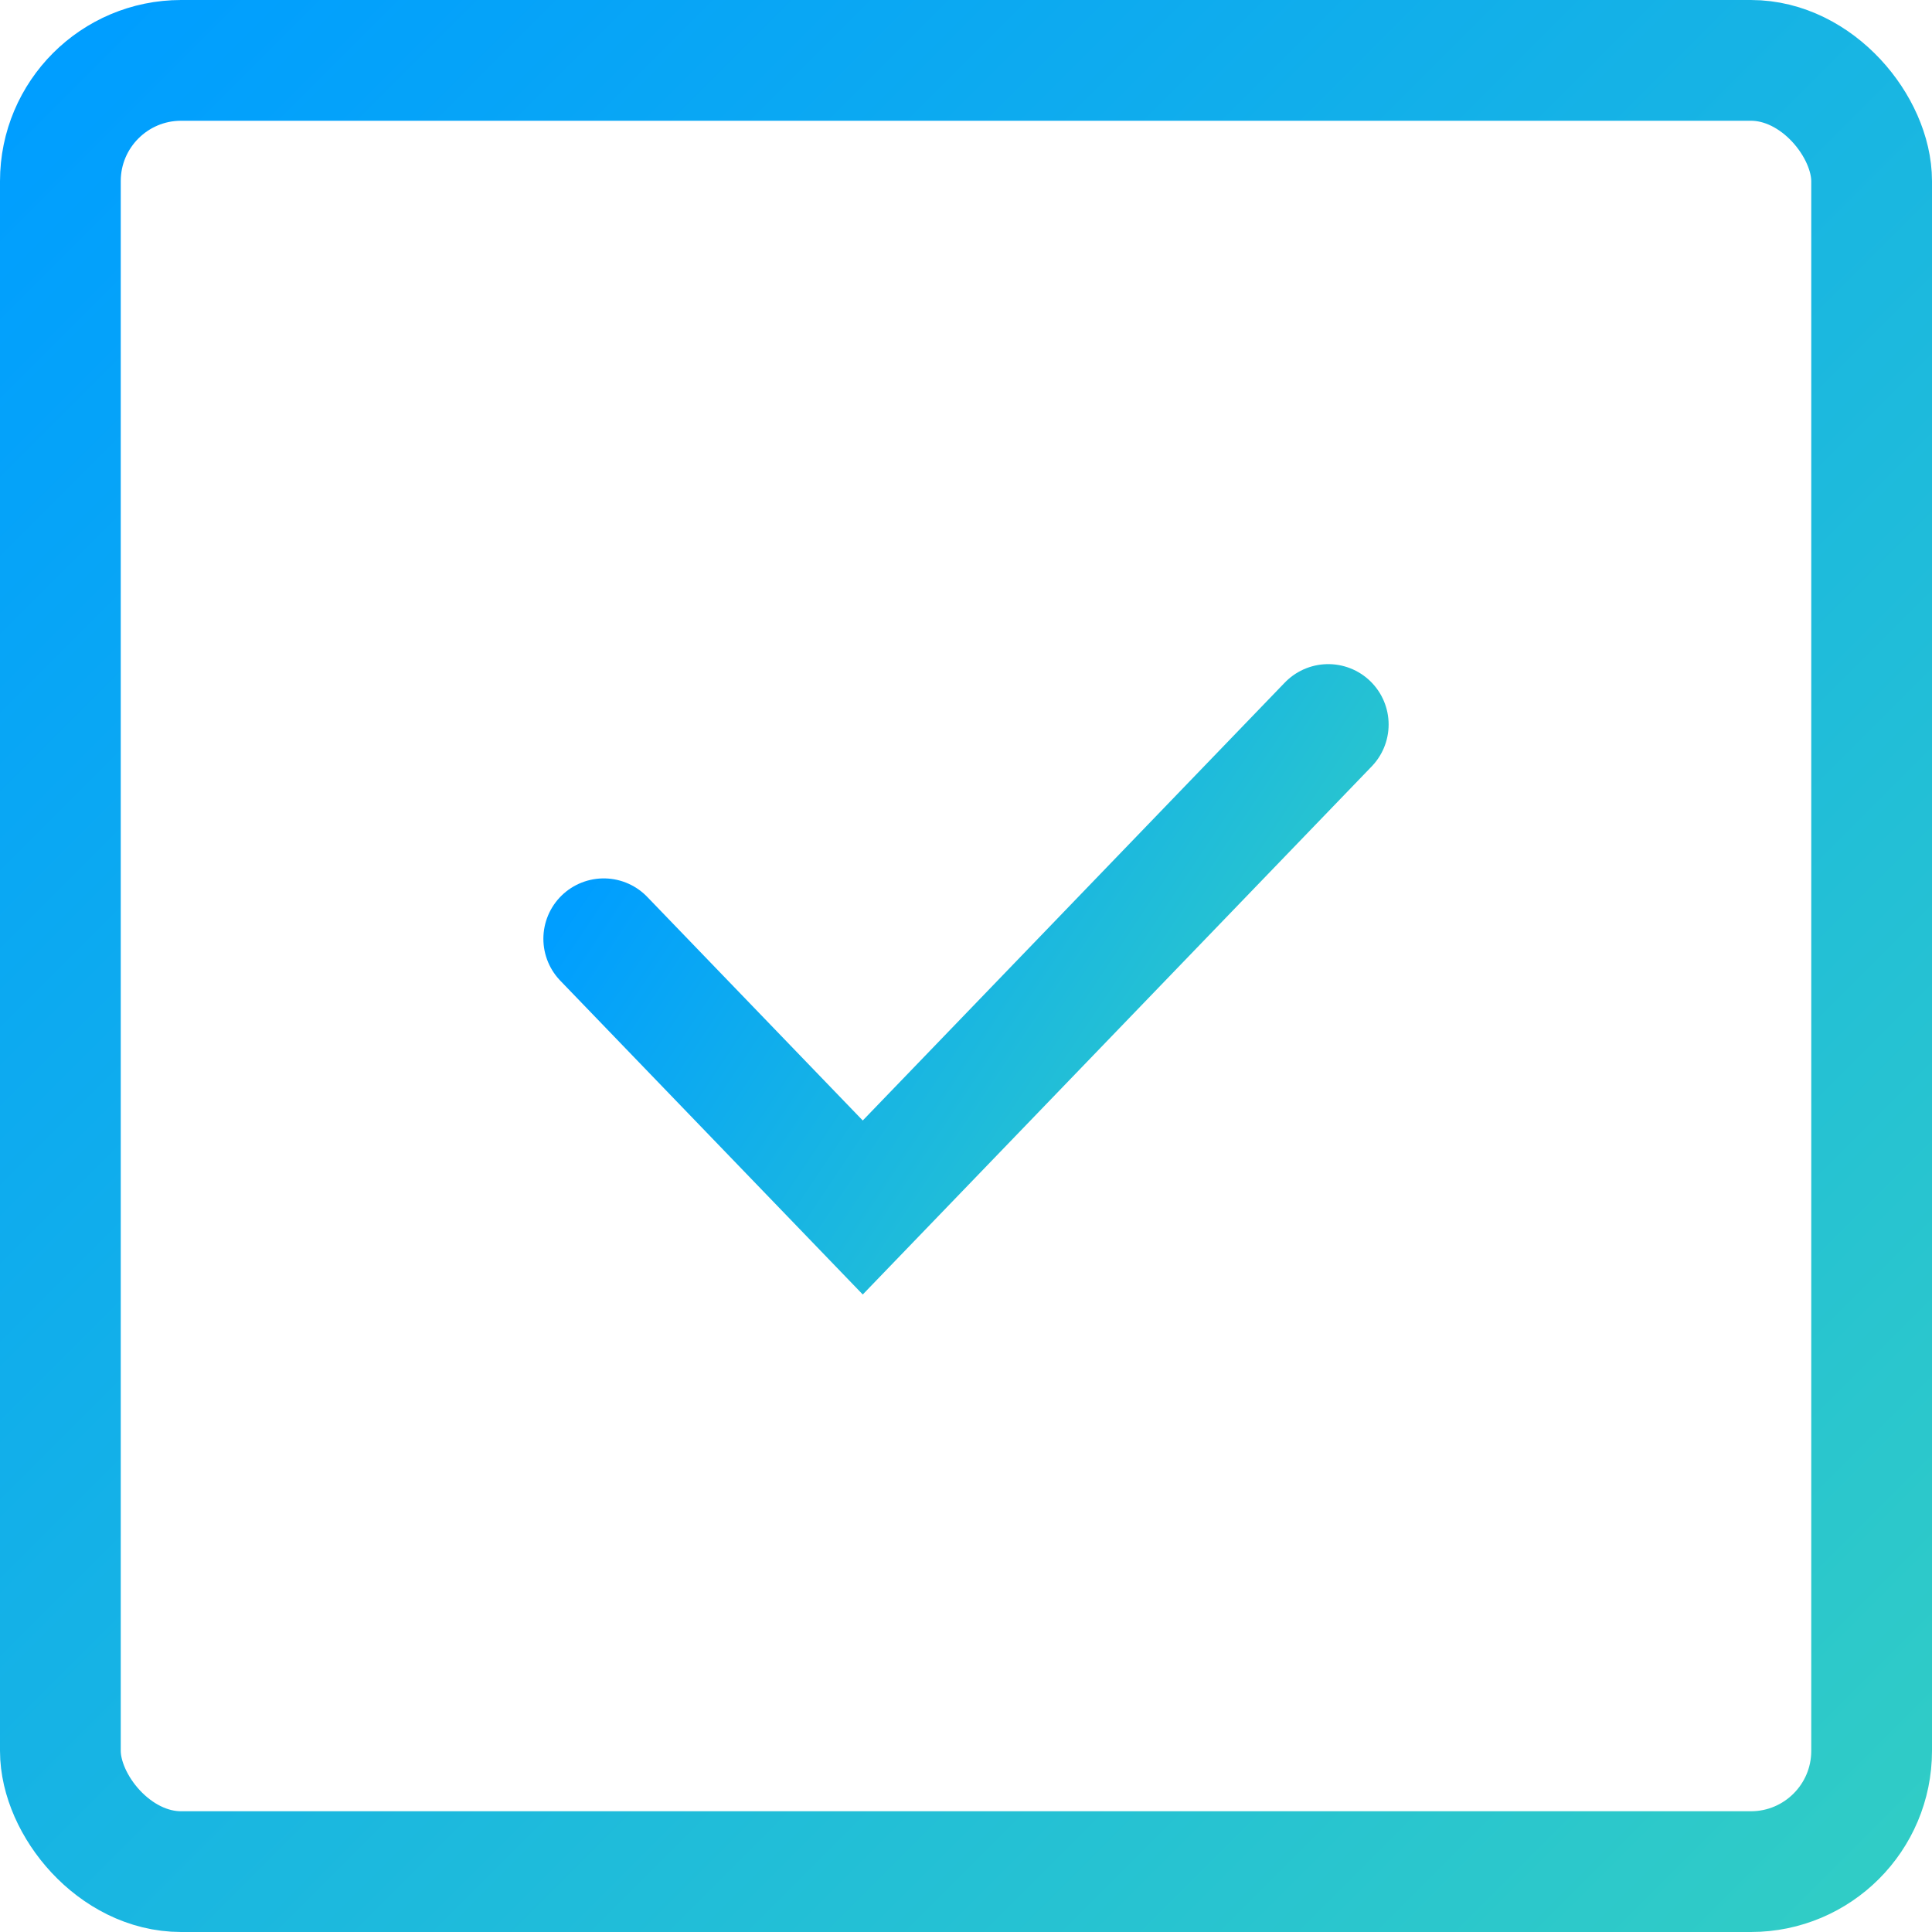 <?xml version="1.0" encoding="UTF-8"?>
<svg width="32px" height="32px" viewBox="0 0 32 32" version="1.1" xmlns="http://www.w3.org/2000/svg" xmlns:xlink="http://www.w3.org/1999/xlink">
    <title>Group 4 Copy 2</title>
    <defs>
        <linearGradient x1="0%" y1="0%" x2="100%" y2="100%" id="linearGradient-1">
            <stop stop-color="#009EFF" offset="0%"></stop>
            <stop stop-color="#30CCC6" offset="100%"></stop>
        </linearGradient>
        <linearGradient x1="0%" y1="27.778%" x2="100%" y2="72.222%" id="linearGradient-2">
            <stop stop-color="#009EFF" offset="0%"></stop>
            <stop stop-color="#30CCC6" offset="100%"></stop>
        </linearGradient>
    </defs>
    <g id="Desktop" stroke="none" stroke-width="1" fill="none" fill-rule="evenodd" stroke-linecap="round">
        <g id="About" transform="translate(-981, -1080)" stroke-width="2">
            <g id="Group-4-Copy-2" transform="translate(982, 1081)">
                <rect id="Rectangle" stroke="url(#linearGradient-1)" x="0" y="0" width="30" height="30" rx="2"></rect>
                <polyline id="Path-5" stroke="url(#linearGradient-2)" points="9 14.549 13.29 19 21 11"></polyline>
            </g>
        </g>
    </g>
</svg>